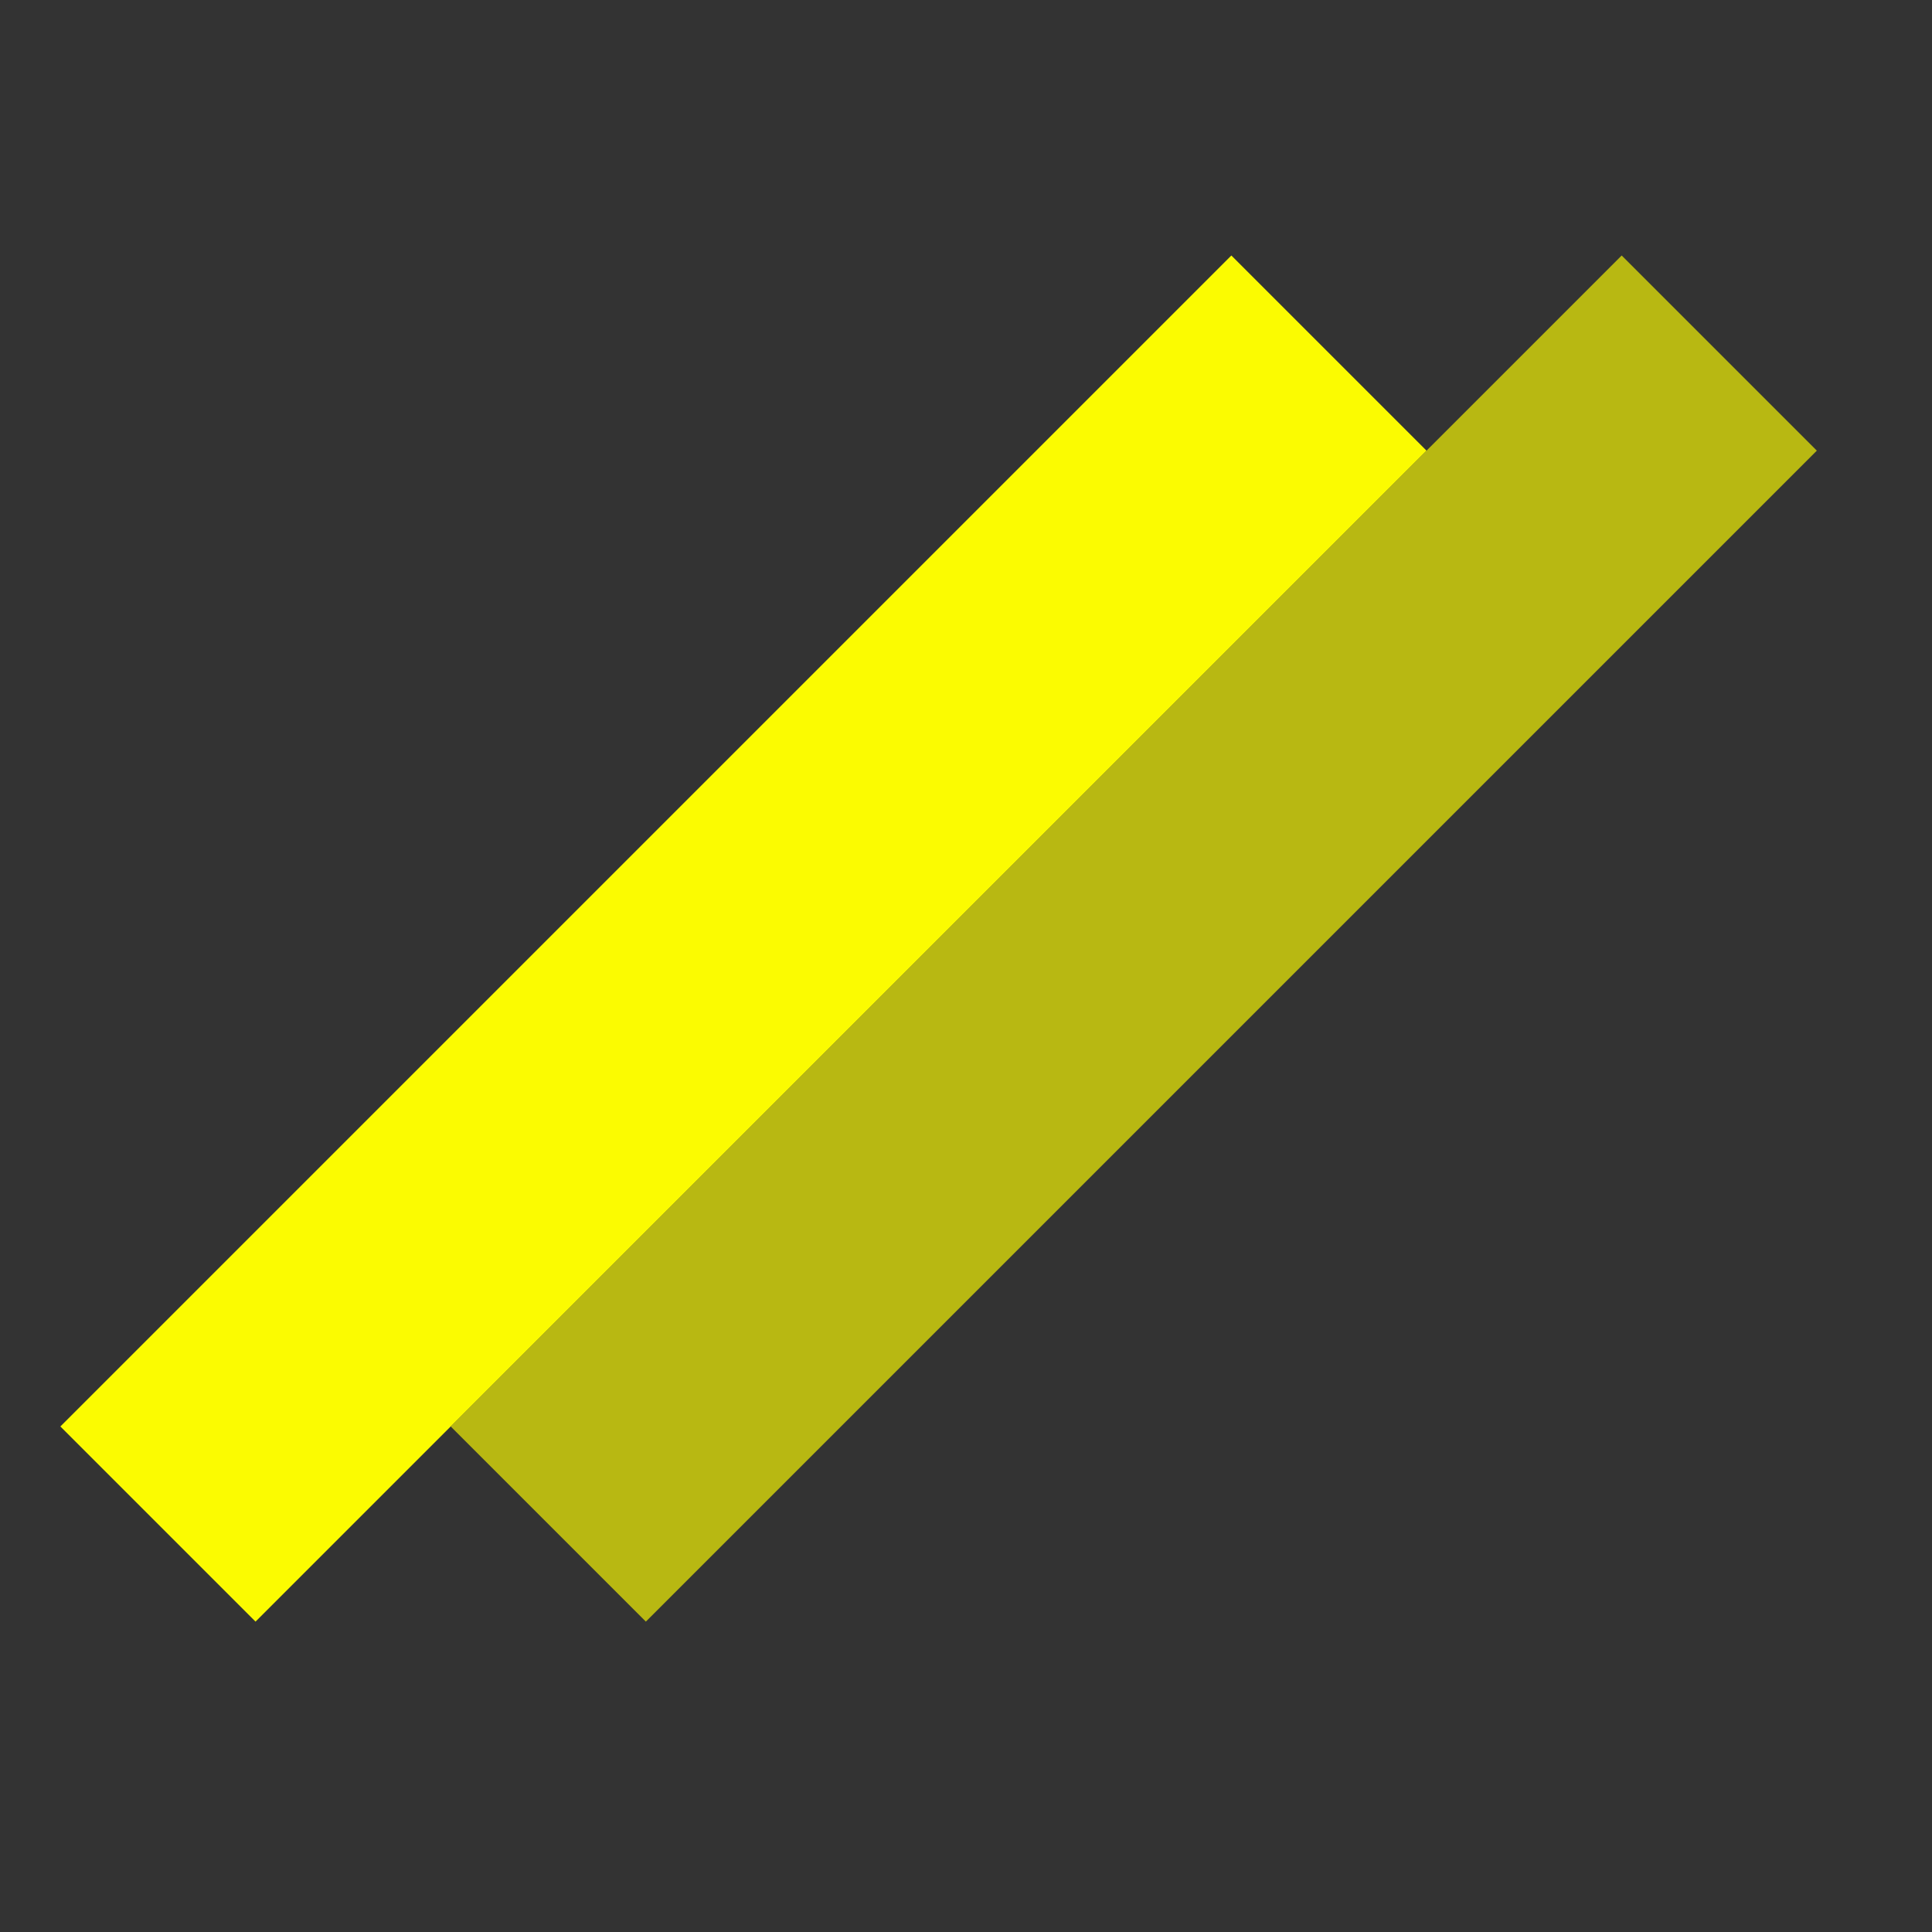 <svg width="32" height="32" viewBox="0 0 32 32" fill="none" xmlns="http://www.w3.org/2000/svg">
<rect x="0" y="0" width="32" height="32" fill="#333333" stroke="none"/>
<rect x="1" y="23.627" width="27.429" height="4.571" transform="rotate(-45 1 23.627)" fill="#FFFF00" fill-opacity="0.98"/>
<rect x="7.465" y="23.627" width="27.429" height="4.571" transform="rotate(-45 7.465 23.627)" fill="#FFFF00" fill-opacity="0.65"/>
</svg>
